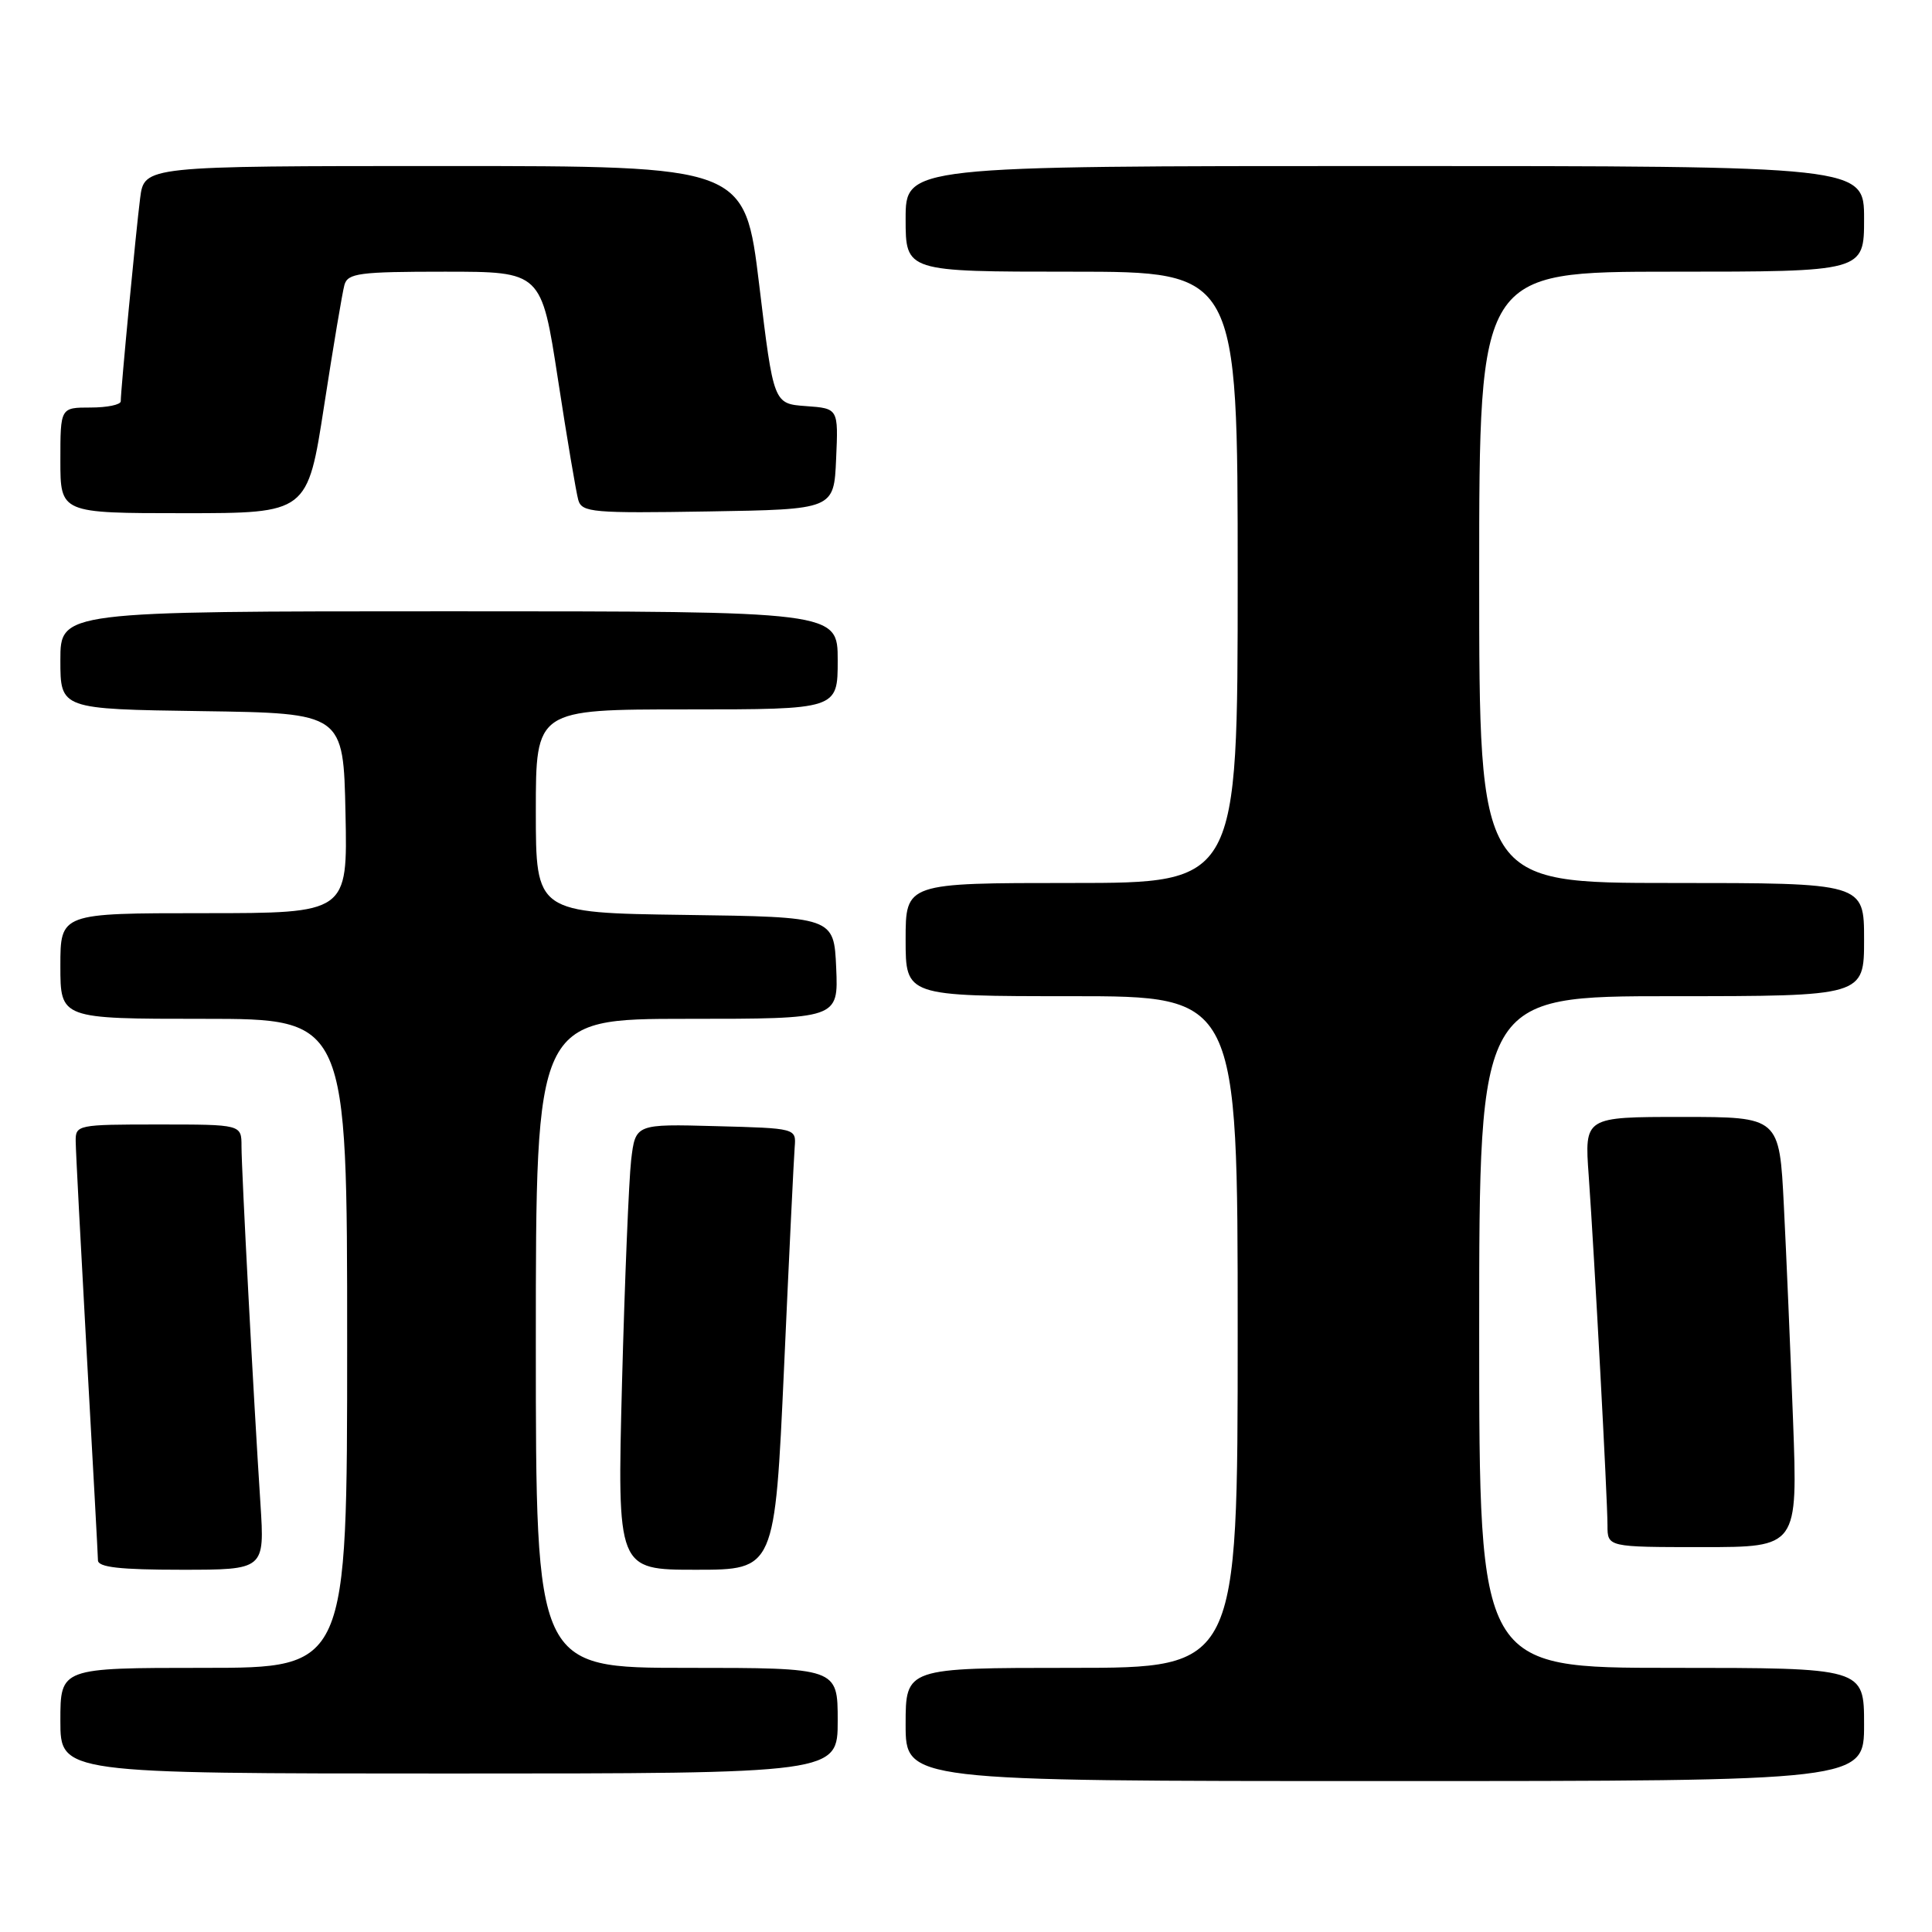 <?xml version="1.0" encoding="UTF-8" standalone="no"?>
<!DOCTYPE svg PUBLIC "-//W3C//DTD SVG 1.1//EN" "http://www.w3.org/Graphics/SVG/1.1/DTD/svg11.dtd" >
<svg xmlns="http://www.w3.org/2000/svg" xmlns:xlink="http://www.w3.org/1999/xlink" version="1.1" viewBox="0 0 256 256">
 <g >
 <path fill="currentColor"
d=" M 247.00 228.50 C 247.00 221.00 247.00 221.00 221.50 221.00 C 196.00 221.00 196.00 221.00 196.00 176.50 C 196.00 132.00 196.00 132.00 221.50 132.00 C 247.00 132.00 247.00 132.00 247.00 124.50 C 247.00 117.00 247.00 117.00 221.50 117.00 C 196.00 117.00 196.00 117.00 196.00 76.50 C 196.00 36.00 196.00 36.00 221.50 36.00 C 247.00 36.00 247.00 36.00 247.00 29.00 C 247.00 22.00 247.00 22.00 183.50 22.00 C 120.00 22.00 120.00 22.00 120.00 29.00 C 120.00 36.00 120.00 36.00 142.00 36.00 C 164.00 36.00 164.00 36.00 164.00 76.50 C 164.00 117.00 164.00 117.00 142.00 117.00 C 120.00 117.00 120.00 117.00 120.00 124.50 C 120.00 132.00 120.00 132.00 142.00 132.00 C 164.00 132.00 164.00 132.00 164.00 176.50 C 164.00 221.00 164.00 221.00 142.00 221.00 C 120.00 221.00 120.00 221.00 120.00 228.50 C 120.00 236.00 120.00 236.00 183.50 236.00 C 247.00 236.00 247.00 236.00 247.00 228.50 Z  M 111.00 228.00 C 111.00 221.00 111.00 221.00 91.00 221.00 C 71.00 221.00 71.00 221.00 71.00 178.00 C 71.00 135.00 71.00 135.00 91.05 135.00 C 111.09 135.00 111.09 135.00 110.80 128.25 C 110.50 121.50 110.50 121.50 90.75 121.23 C 71.00 120.96 71.00 120.96 71.00 107.48 C 71.00 94.00 71.00 94.00 91.00 94.00 C 111.00 94.00 111.00 94.00 111.00 87.50 C 111.00 81.00 111.00 81.00 59.50 81.00 C 8.00 81.00 8.00 81.00 8.00 87.48 C 8.00 93.96 8.00 93.96 26.75 94.23 C 45.50 94.50 45.50 94.50 45.78 107.75 C 46.06 121.00 46.06 121.00 27.03 121.00 C 8.00 121.00 8.00 121.00 8.00 128.00 C 8.00 135.00 8.00 135.00 27.00 135.00 C 46.00 135.00 46.00 135.00 46.00 178.00 C 46.00 221.00 46.00 221.00 27.00 221.00 C 8.00 221.00 8.00 221.00 8.00 228.00 C 8.00 235.00 8.00 235.00 59.50 235.00 C 111.00 235.00 111.00 235.00 111.00 228.00 Z  M 34.51 199.25 C 33.59 185.16 32.00 155.03 32.00 151.89 C 32.00 149.00 32.00 149.00 21.00 149.00 C 10.25 149.00 10.00 149.05 10.03 151.25 C 10.04 152.49 10.71 165.20 11.50 179.50 C 12.30 193.80 12.97 206.06 12.98 206.75 C 12.99 207.67 15.89 208.00 24.04 208.00 C 35.07 208.00 35.07 208.00 34.51 199.25 Z  M 103.89 181.25 C 104.55 166.54 105.19 153.38 105.30 152.00 C 105.50 149.50 105.50 149.50 94.85 149.22 C 84.20 148.93 84.20 148.93 83.63 153.72 C 83.33 156.35 82.78 169.64 82.42 183.25 C 81.78 208.00 81.78 208.00 92.22 208.00 C 102.67 208.00 102.67 208.00 103.89 181.25 Z  M 237.59 188.25 C 237.24 179.04 236.70 166.21 236.37 159.75 C 235.78 148.00 235.78 148.00 222.87 148.00 C 209.95 148.00 209.95 148.00 210.51 155.75 C 211.27 166.52 213.00 198.61 213.00 202.11 C 213.00 205.00 213.00 205.00 225.61 205.00 C 238.21 205.00 238.21 205.00 237.59 188.25 Z  M 42.95 53.75 C 44.16 45.91 45.37 38.71 45.64 37.75 C 46.08 36.20 47.60 36.00 58.94 36.00 C 71.74 36.00 71.74 36.00 73.93 50.25 C 75.13 58.09 76.35 65.30 76.63 66.27 C 77.11 67.90 78.58 68.02 93.82 67.77 C 110.50 67.50 110.50 67.50 110.79 60.81 C 111.09 54.12 111.09 54.12 106.79 53.81 C 102.50 53.50 102.50 53.50 100.60 37.75 C 98.69 22.00 98.69 22.00 58.91 22.00 C 19.12 22.00 19.12 22.00 18.57 26.25 C 18.02 30.56 16.00 51.66 16.00 53.17 C 16.00 53.63 14.20 54.00 12.00 54.00 C 8.00 54.00 8.00 54.00 8.00 61.00 C 8.00 68.00 8.00 68.00 24.38 68.00 C 40.75 68.00 40.75 68.00 42.95 53.75 Z "/>
</g>
</svg>